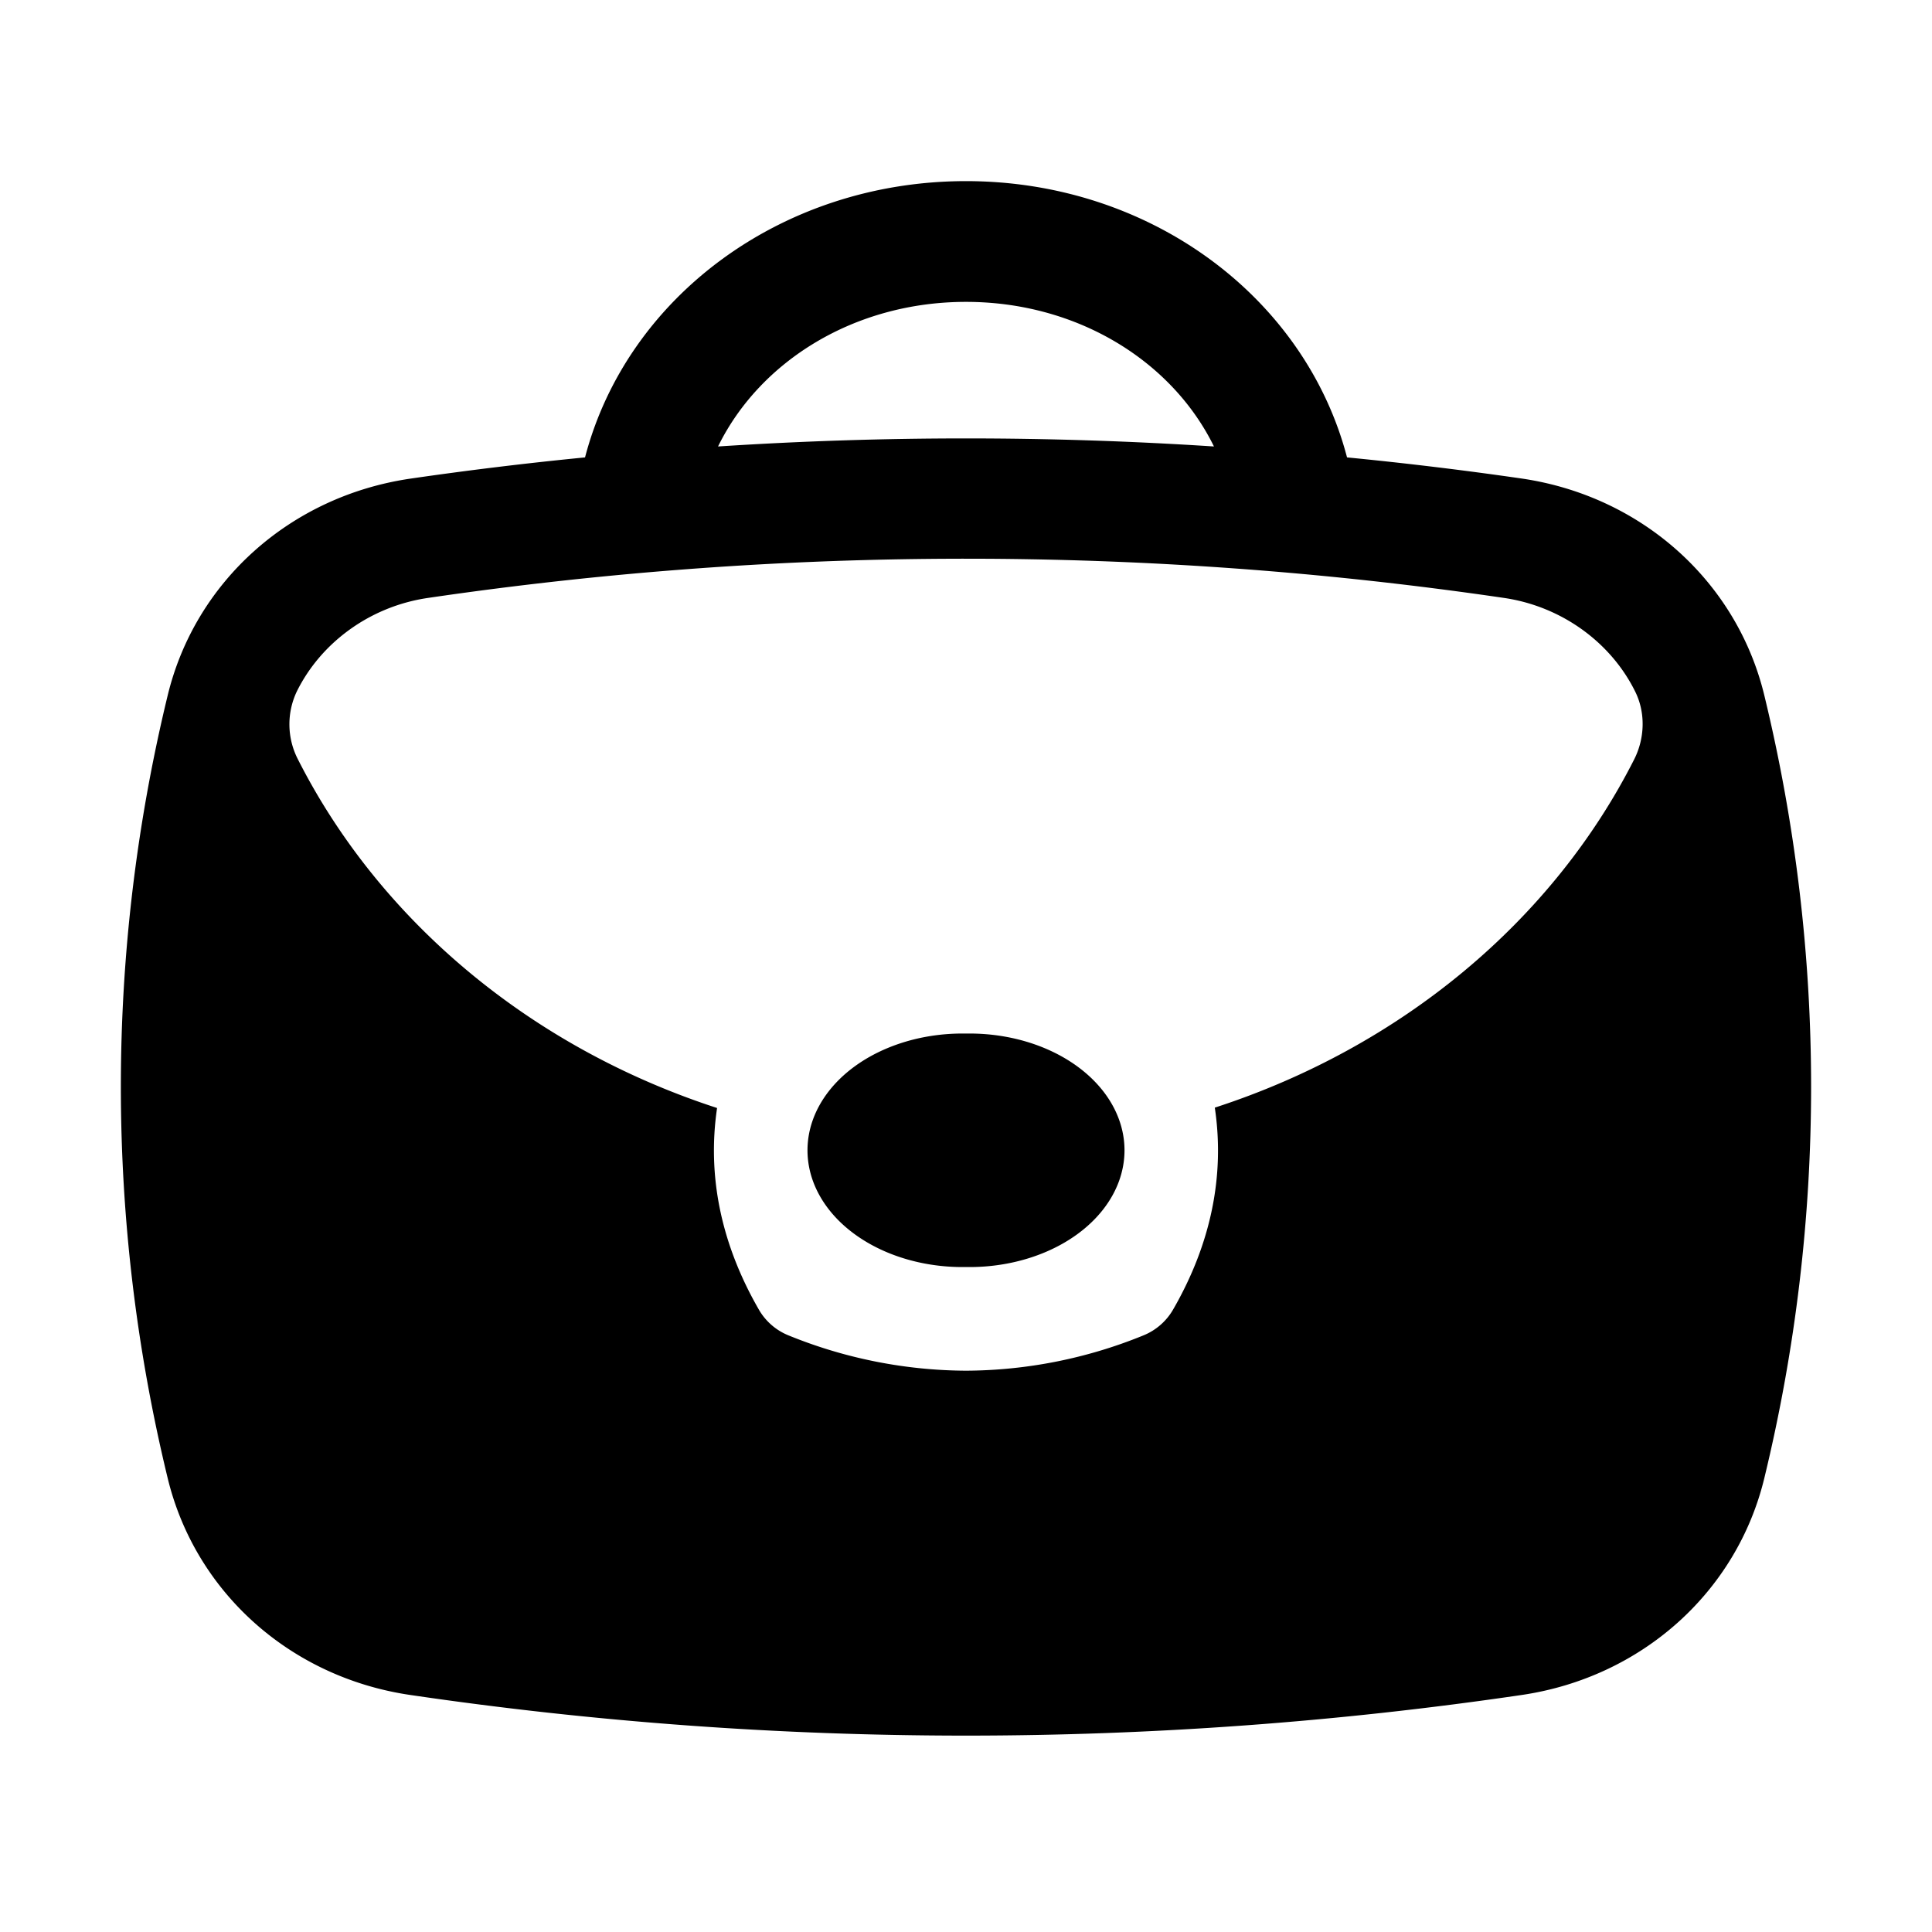 <svg xmlns="http://www.w3.org/2000/svg" viewBox="0 0 32 32"><path d="M16 3c-3.047 0-5.616 1.918-6.31 4.576a62.77 62.77 0 0 0-2.895.352c-1.985.292-3.565 1.703-4.02 3.6a27.477 27.477 0 0 0 0 12.945c.455 1.896 2.034 3.31 4.02 3.601a63.27 63.27 0 0 0 18.41 0c1.985-.292 3.565-1.705 4.02-3.601a27.503 27.503 0 0 0 0-12.946c-.455-1.896-2.034-3.31-4.02-3.601a62.76 62.76 0 0 0-2.894-.35C21.616 4.92 19.046 3 16 3zm0 2c1.838 0 3.41.975 4.107 2.395a63.254 63.254 0 0 0-8.214 0C12.59 5.975 14.16 5 16 5zm0 4.254c2.979 0 5.957.216 8.914.65.956.141 1.772.741 2.172 1.555.172.35.157.773-.02 1.121-1.35 2.665-3.848 4.76-6.945 5.766.167 1.12-.06 2.25-.69 3.343a1.001 1.001 0 0 1-.494.43 7.862 7.862 0 0 1-2.937.584 7.882 7.882 0 0 1-2.938-.584.997.997 0 0 1-.494-.43c-.628-1.09-.856-2.218-.691-3.337-3.09-1.005-5.59-3.106-6.943-5.776a1.267 1.267 0 0 1-.018-1.123c.401-.812 1.216-1.409 2.17-1.549A61.242 61.242 0 0 1 16 9.254zm0 7.865a2.567 1.934 0 1 0 0 3.867 2.567 1.934 0 1 0 0-3.867z"/></svg>